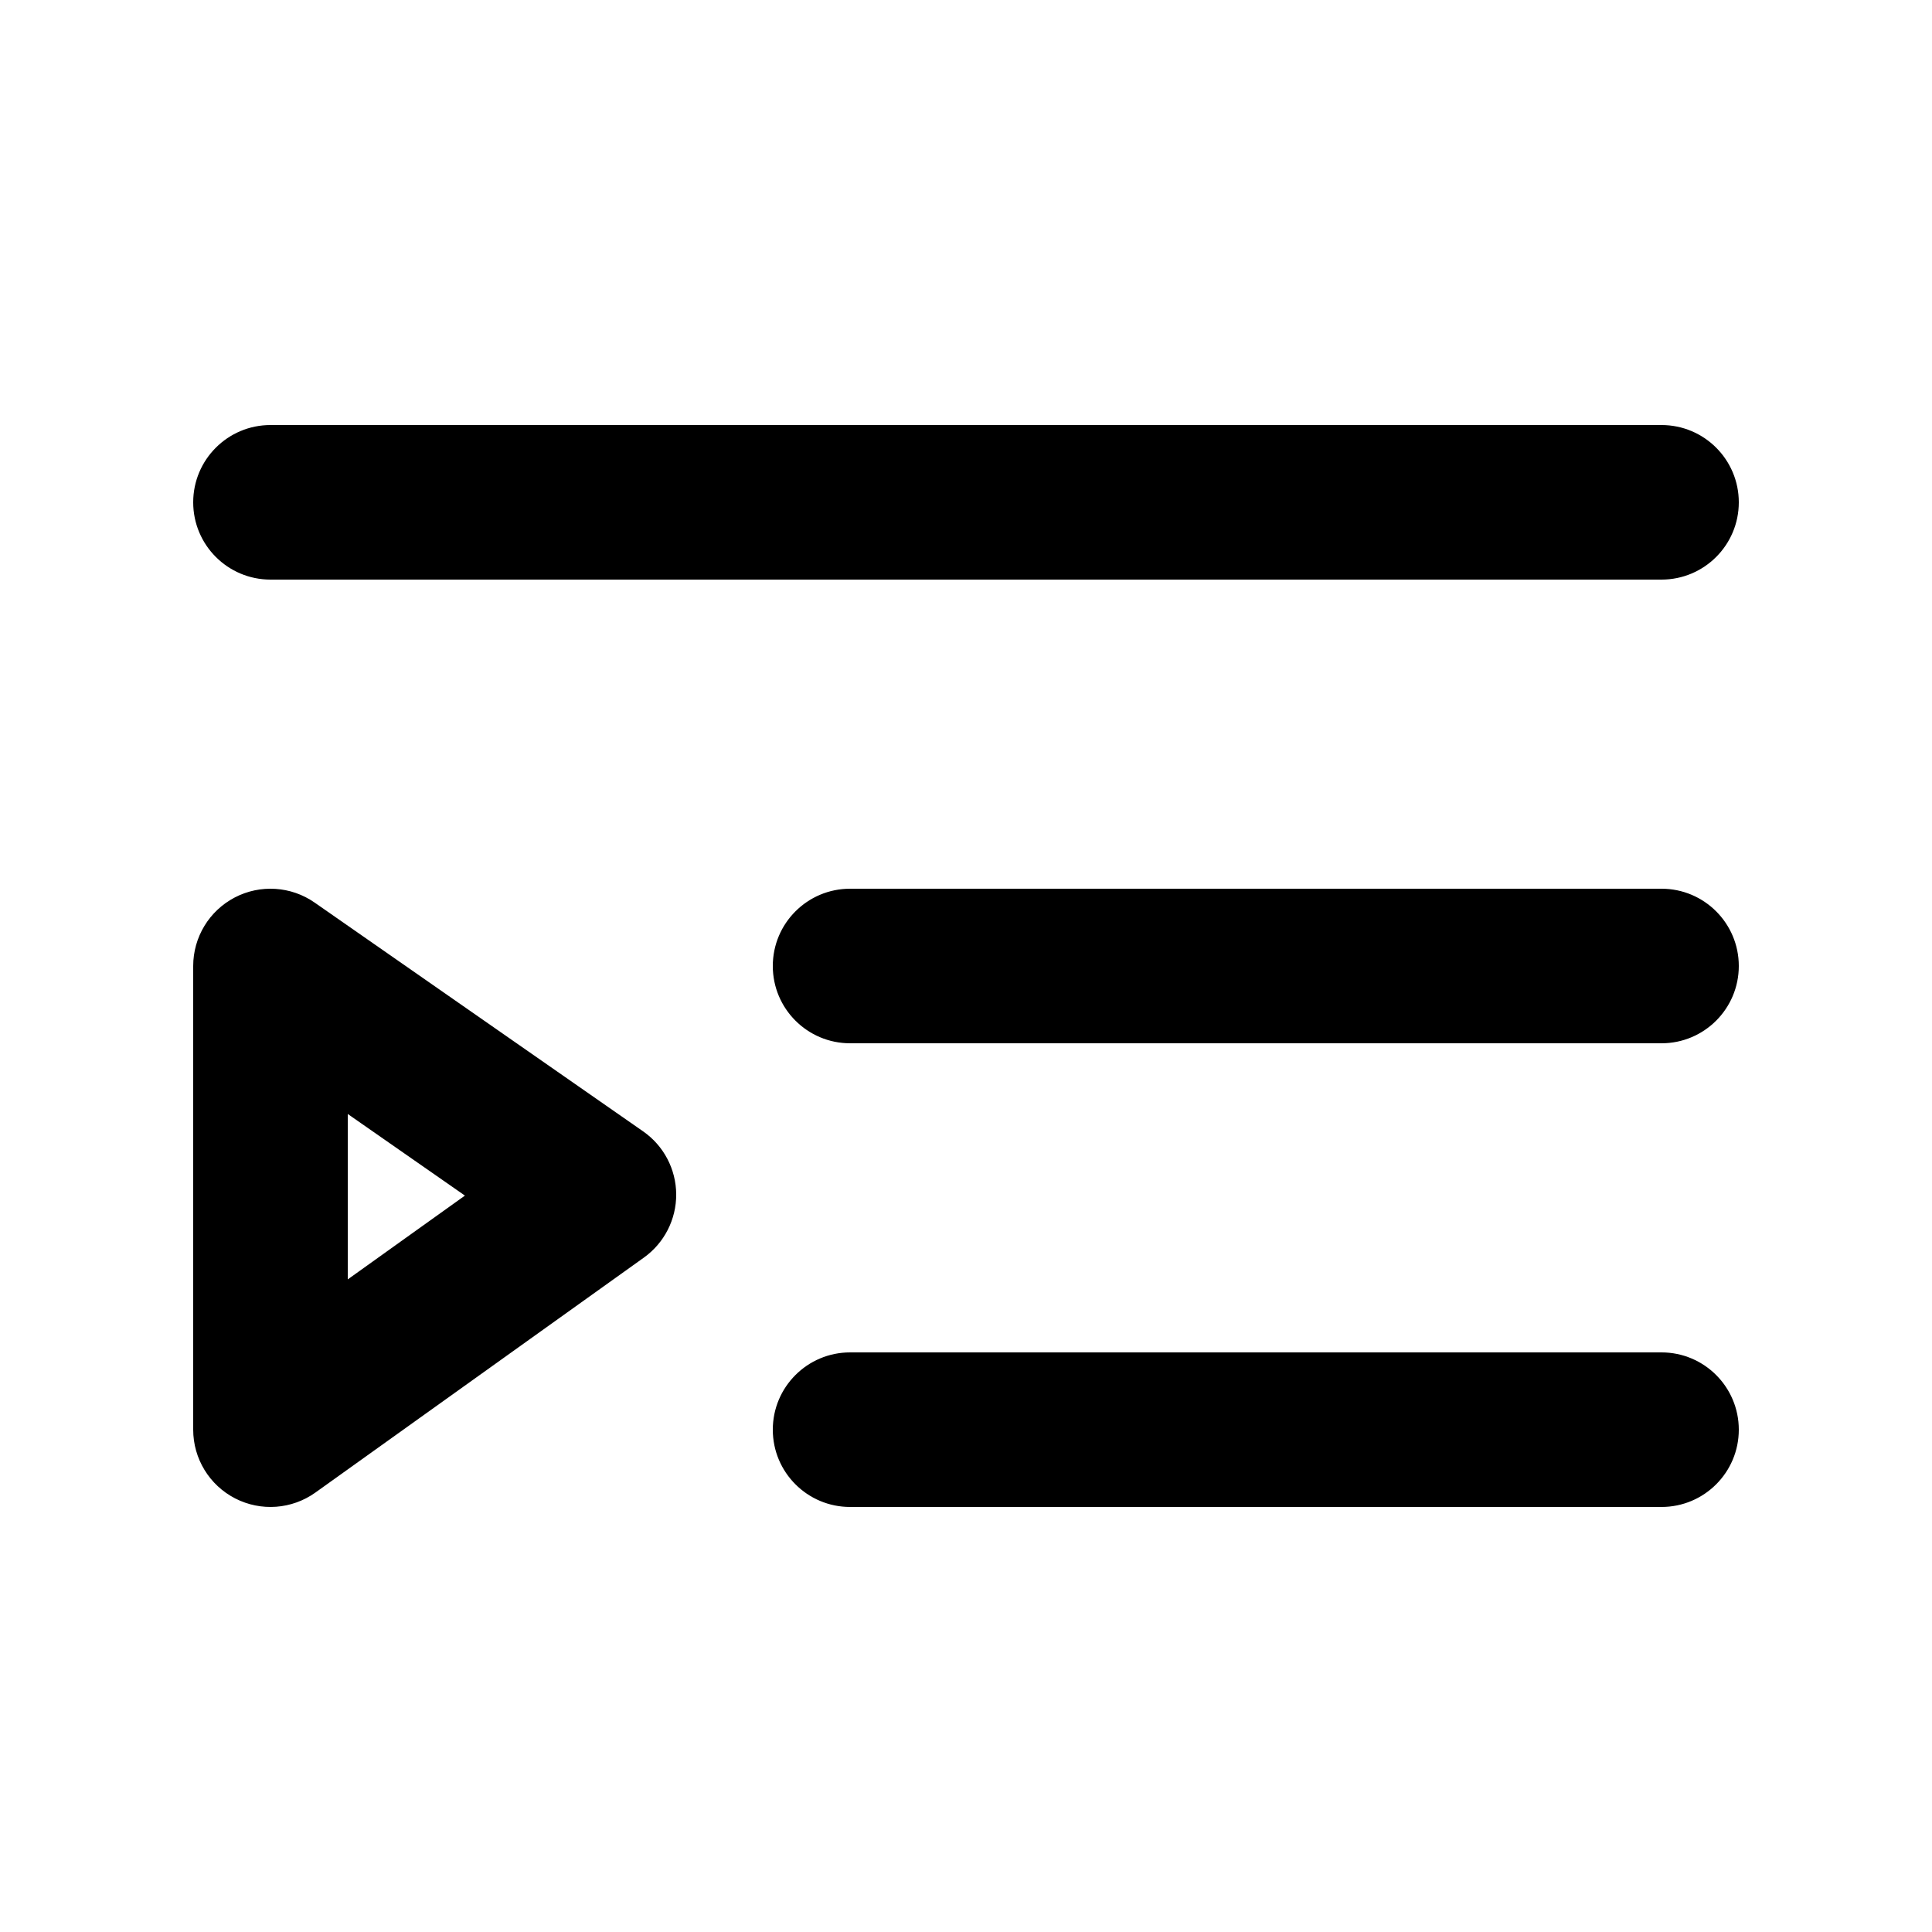 <svg width="100" height="100" viewBox="0 0 100 100" fill="none" xmlns="http://www.w3.org/2000/svg">
    <path fill-rule="evenodd" clip-rule="evenodd"
        d="M14 22C11.791 22 10 23.791 10 26C10 28.209 11.791 30 14 30H86C88.209 30 90 28.209 90 26C90 23.791 88.209 22 86 22H14ZM44 46C41.791 46 40 47.791 40 50C40 52.209 41.791 54 44 54H86C88.209 54 90 52.209 90 50C90 47.791 88.209 46 86 46H44ZM40 74C40 71.791 41.791 70 44 70H86C88.209 70 90 71.791 90 74C90 76.209 88.209 78 86 78H44C41.791 78 40 76.209 40 74ZM16.286 46.718C15.064 45.866 13.469 45.765 12.149 46.454C10.828 47.144 10 48.51 10 50V74C10 75.499 10.838 76.872 12.171 77.557C13.504 78.243 15.108 78.125 16.327 77.253L33.327 65.093C34.384 64.337 35.008 63.115 35 61.815C34.992 60.515 34.353 59.3 33.286 58.558L16.286 46.718ZM18 66.221V57.66L24.064 61.884L18 66.221Z"
        fill="currentcolor" />
</svg>